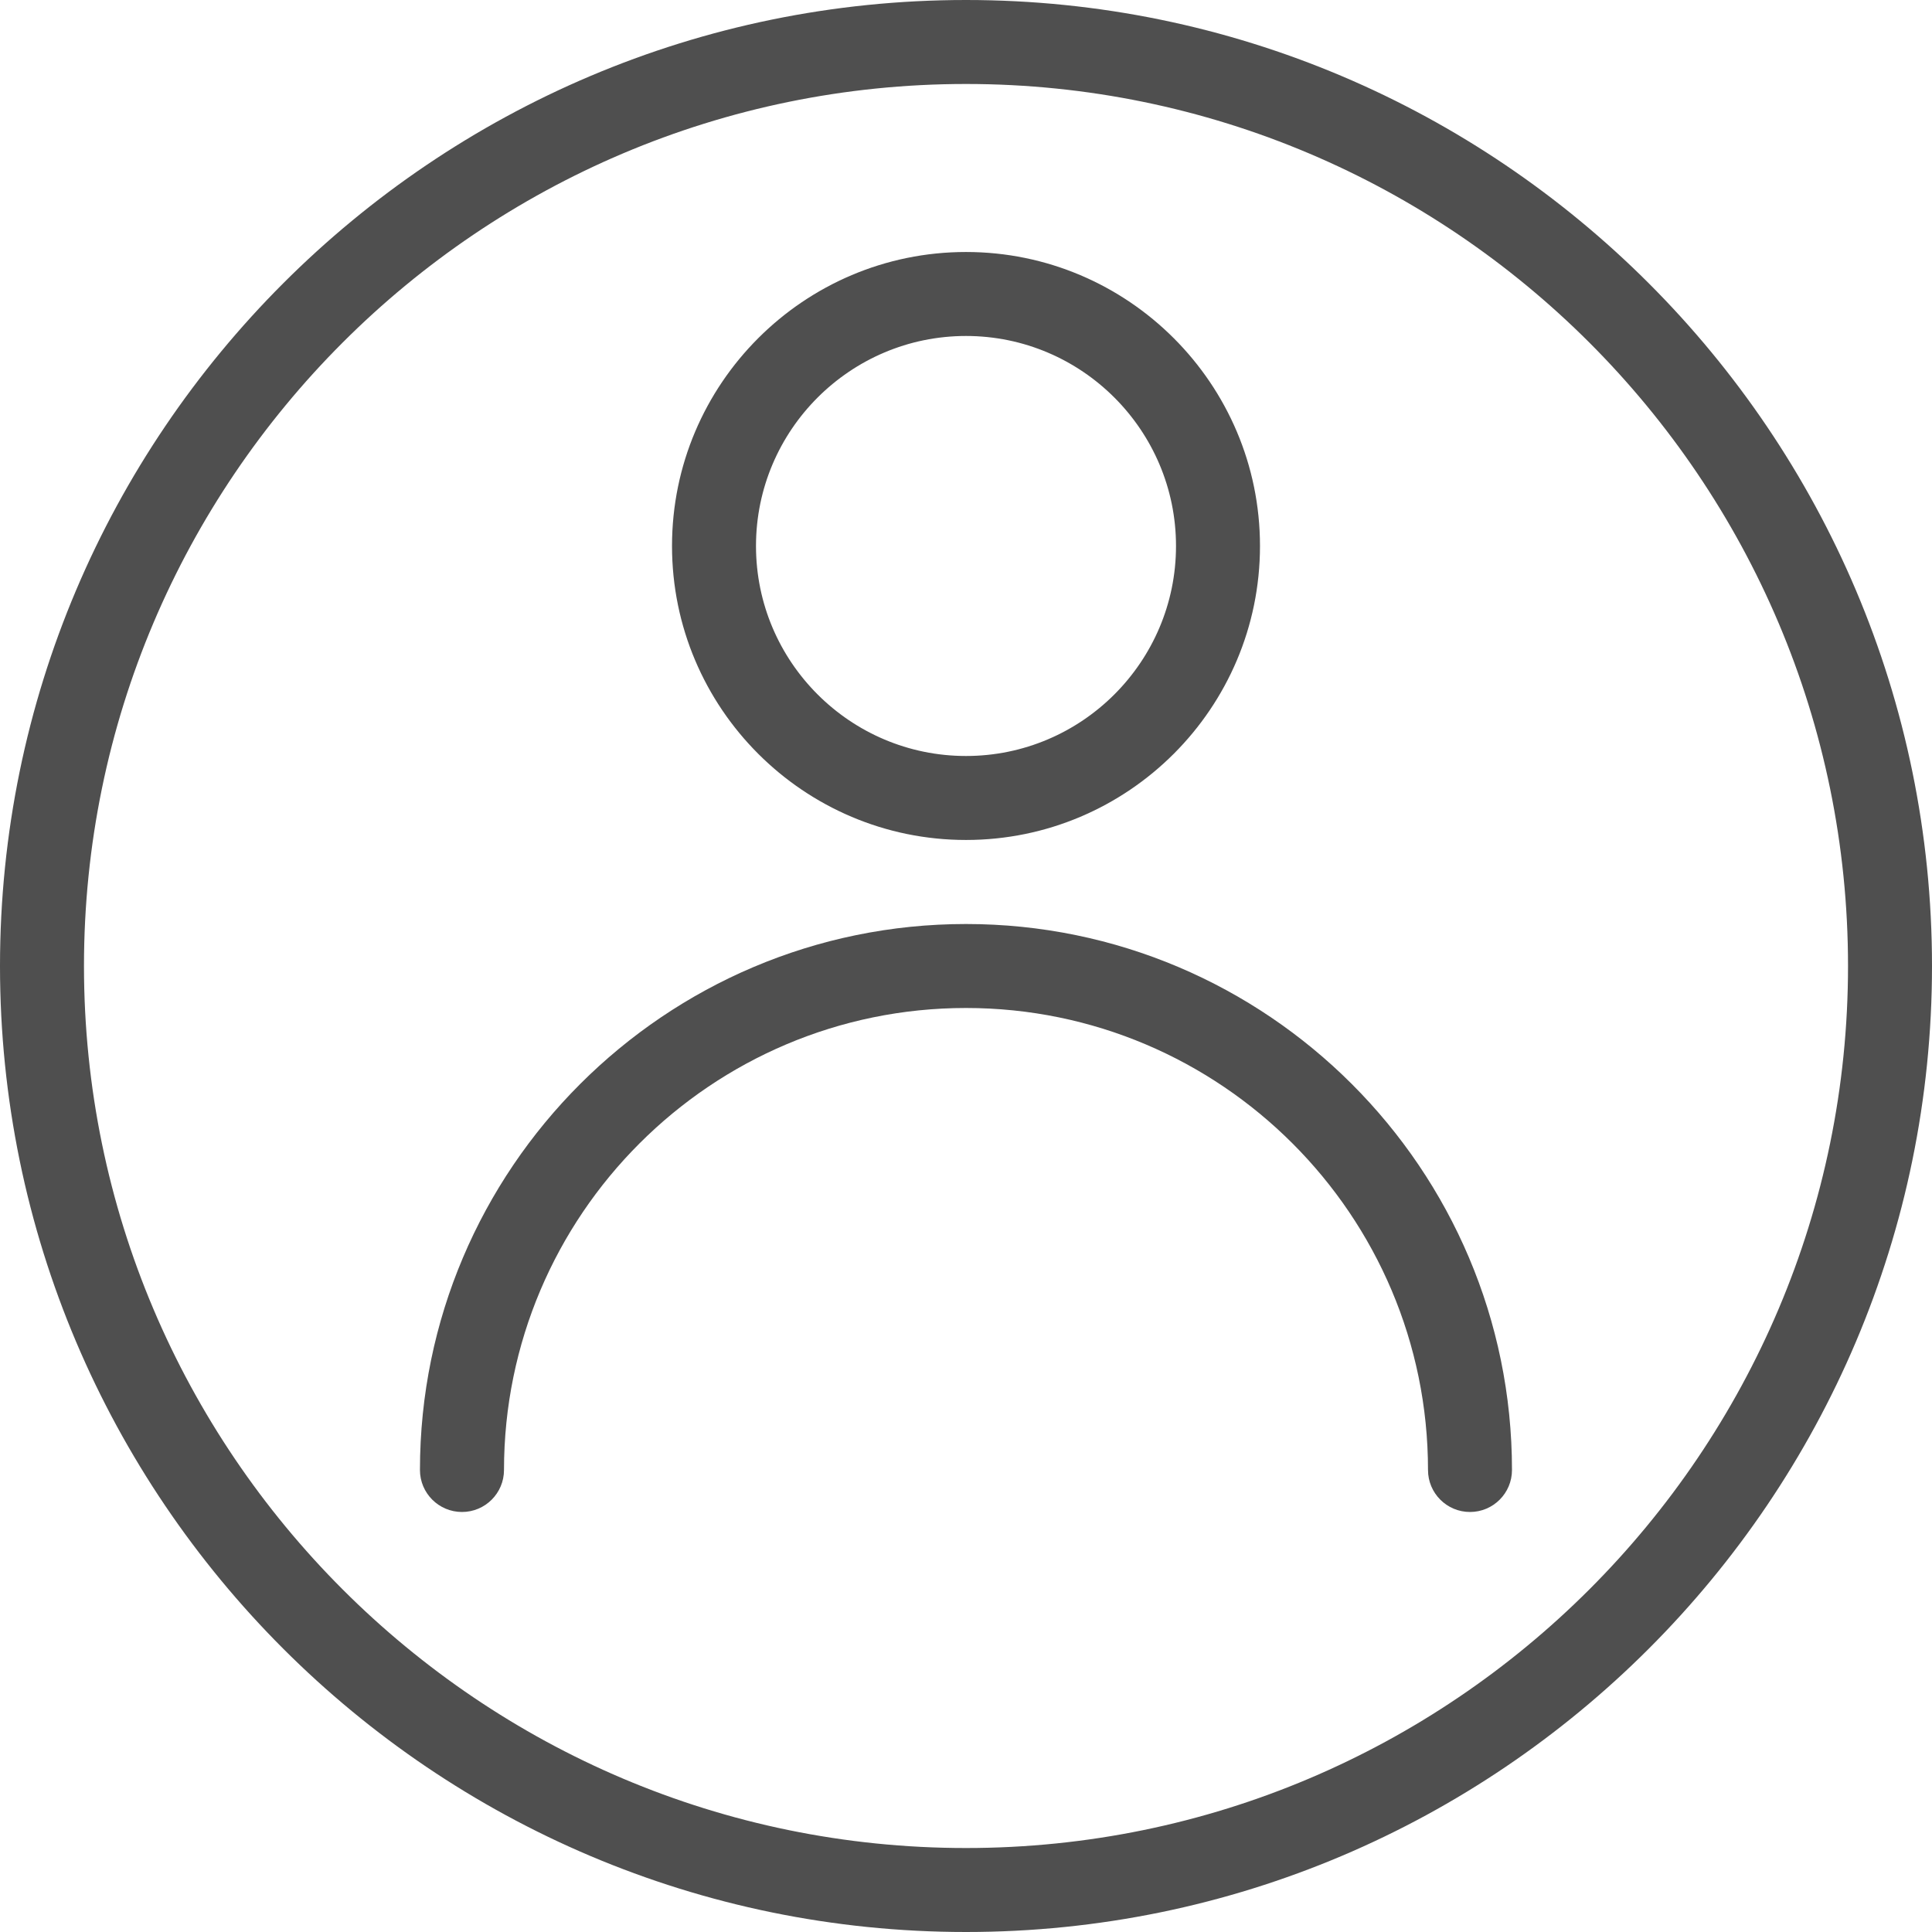 <svg width="30" height="30" viewBox="0 0 30 30" fill="none" xmlns="http://www.w3.org/2000/svg">
<path d="M15 0C6.729 0 0 6.729 0 15C0 23.271 6.729 30 15 30C23.271 30 30 23.271 30 15C30 6.729 23.271 0 15 0ZM15 28.696C7.448 28.696 1.304 22.552 1.304 15C1.304 7.448 7.448 1.304 15 1.304C22.552 1.304 28.696 7.448 28.696 15C28.696 22.552 22.552 28.696 15 28.696Z" fill="#4F4F4F"/>
<path d="M15 14.348C10.325 14.348 6.521 18.151 6.521 22.826C6.521 23.186 6.814 23.478 7.174 23.478C7.534 23.478 7.826 23.186 7.826 22.826C7.826 18.87 11.044 15.652 15 15.652C18.956 15.652 22.174 18.87 22.174 22.826C22.174 23.186 22.466 23.478 22.826 23.478C23.186 23.478 23.478 23.186 23.478 22.826C23.478 18.151 19.675 14.348 15 14.348Z" fill="#4F4F4F"/>
<path d="M15 3.913C12.482 3.913 10.435 5.961 10.435 8.478C10.435 10.996 12.482 13.043 15 13.043C17.517 13.043 19.565 10.996 19.565 8.478C19.565 5.961 17.517 3.913 15 3.913ZM15 11.739C13.202 11.739 11.739 10.276 11.739 8.478C11.739 6.681 13.202 5.217 15 5.217C16.797 5.217 18.261 6.681 18.261 8.478C18.261 10.276 16.797 11.739 15 11.739Z" fill="#4F4F4F"/>
</svg>
